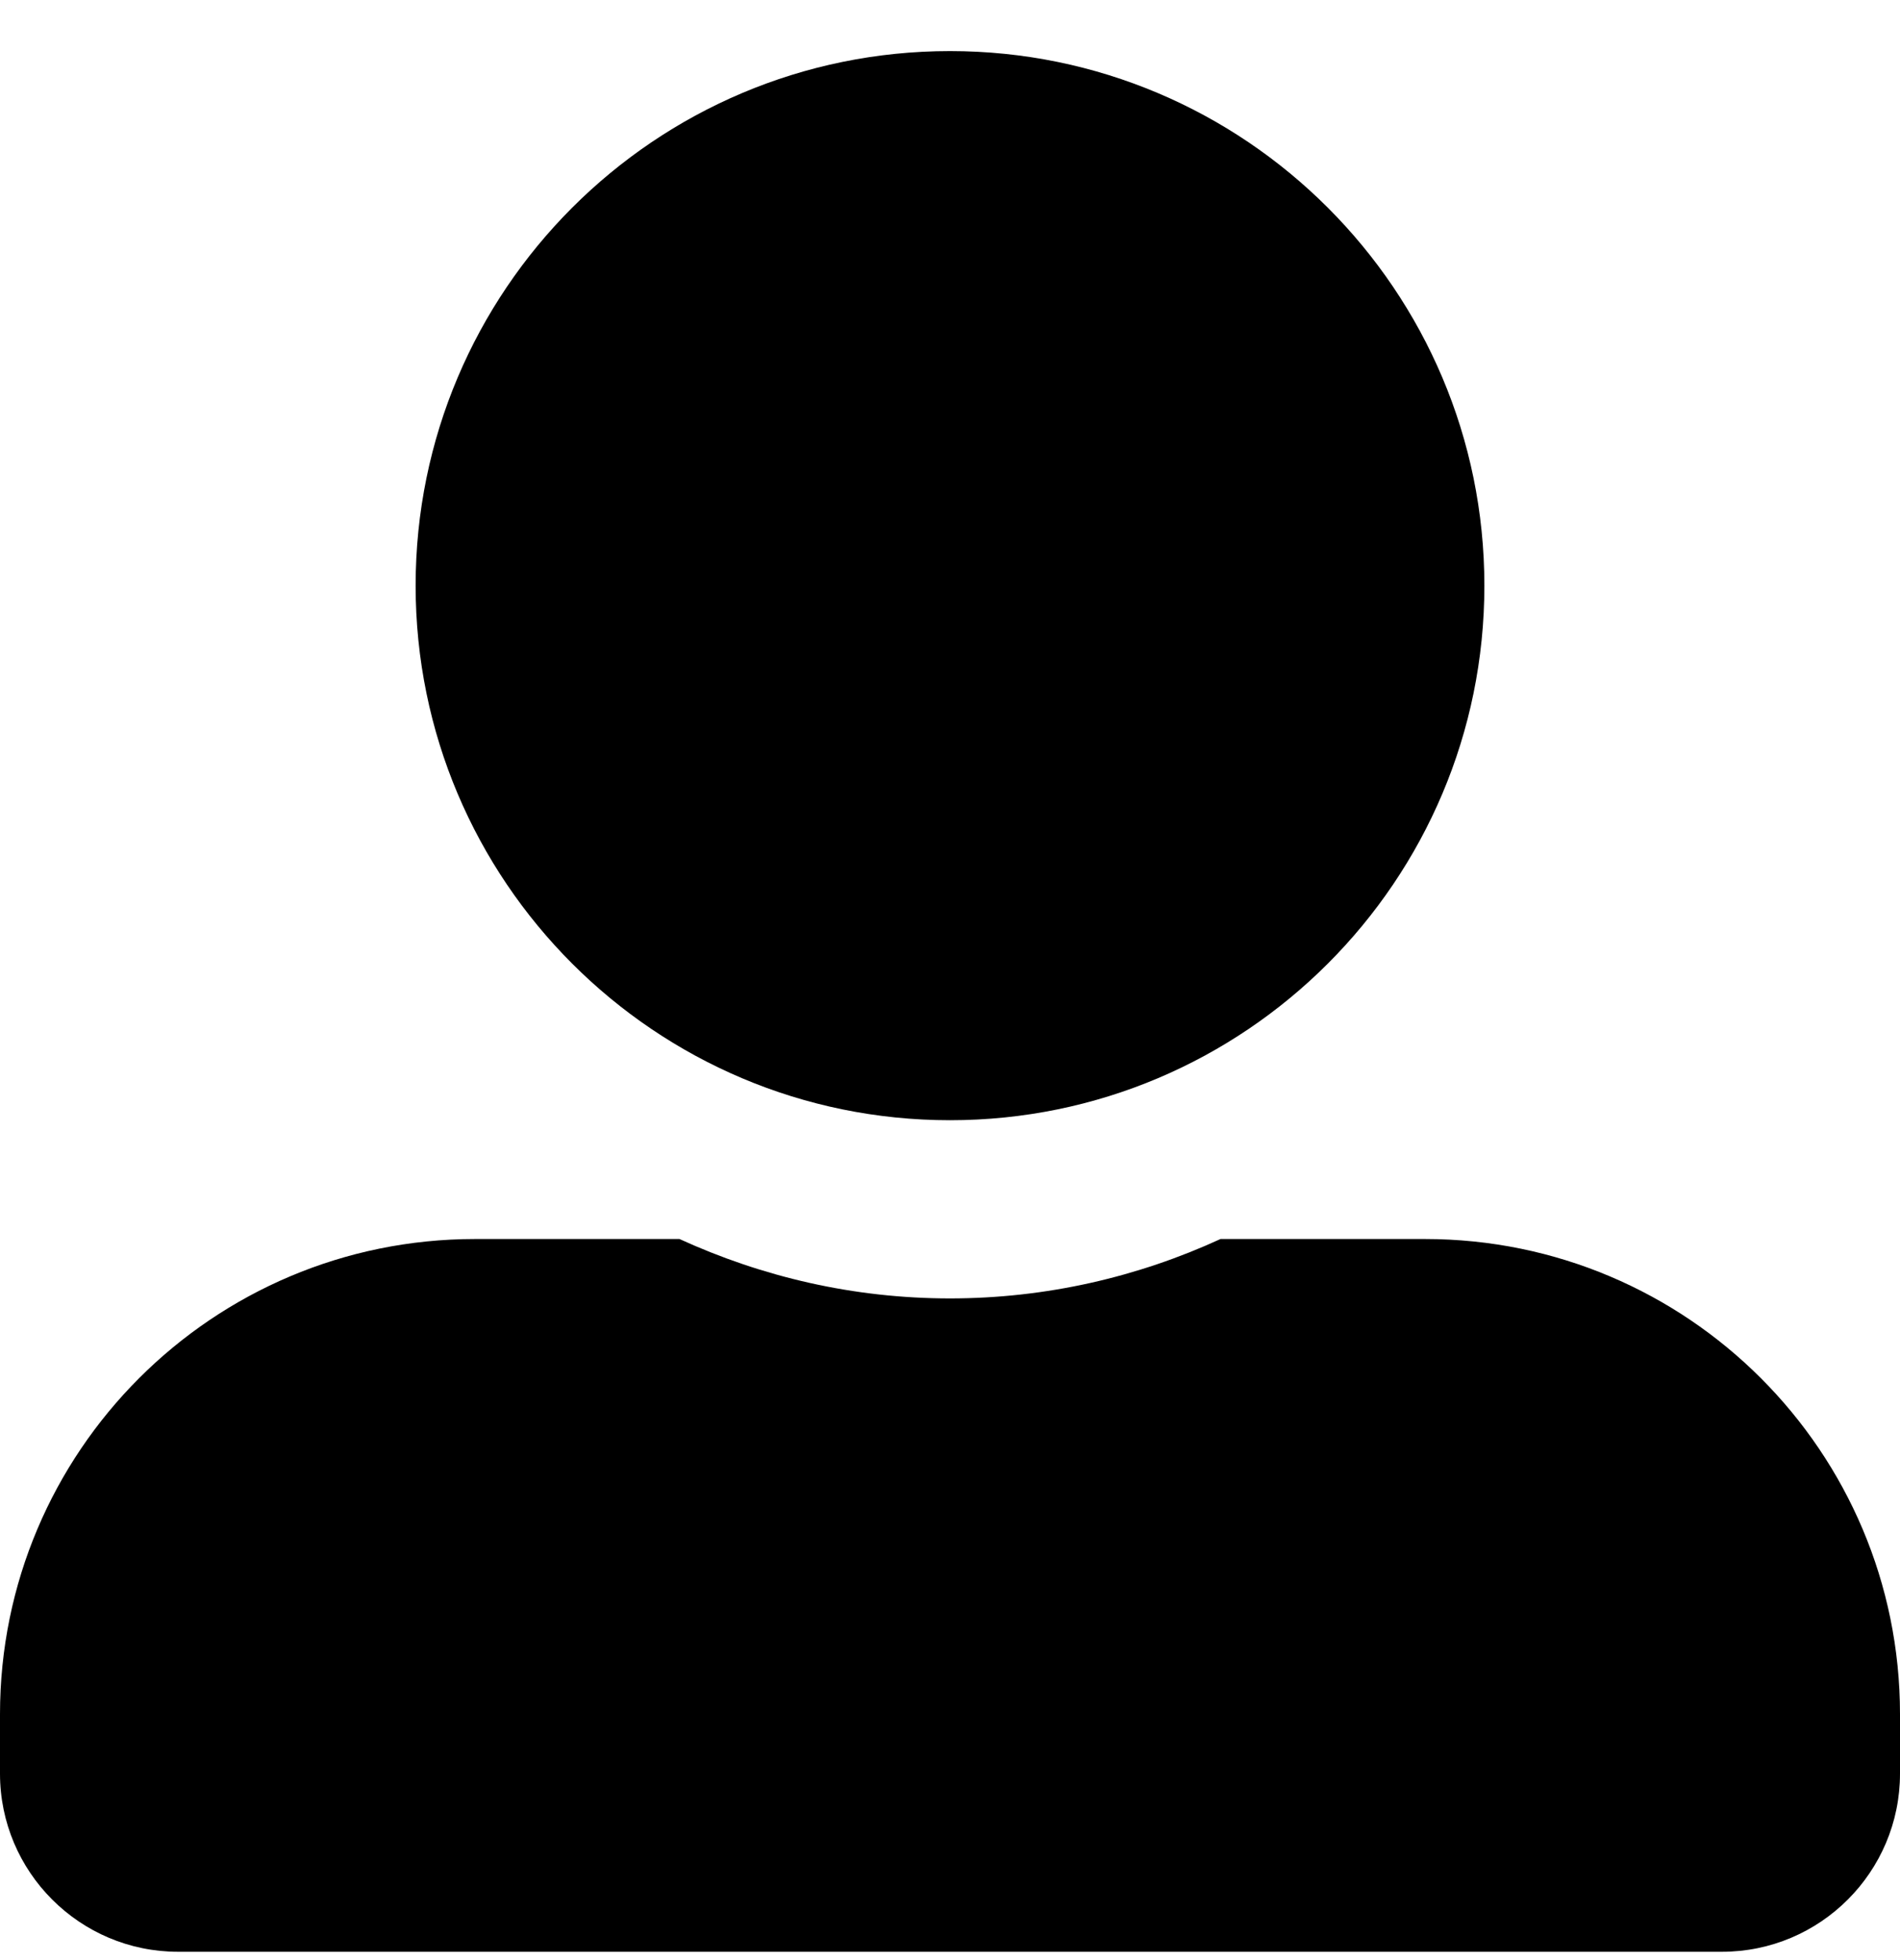 <svg width="32" height="33" viewBox="0 0 32 33" fill="none" xmlns="http://www.w3.org/2000/svg">
<path d="M16 18.86C20.969 18.86 25 14.829 25 9.86C25 4.891 20.969 0.86 16 0.86C11.031 0.86 7 4.891 7 9.86C7 14.829 11.031 18.86 16 18.86ZM24 20.86H20.556C19.169 21.497 17.625 21.86 16 21.86C14.375 21.86 12.838 21.497 11.444 20.86H8C3.581 20.86 0 24.441 0 28.86V29.86C0 31.516 1.344 32.86 3 32.86H29C30.656 32.86 32 31.516 32 29.86V28.86C32 24.441 28.419 20.86 24 20.86Z" fill="black"/>
</svg>
